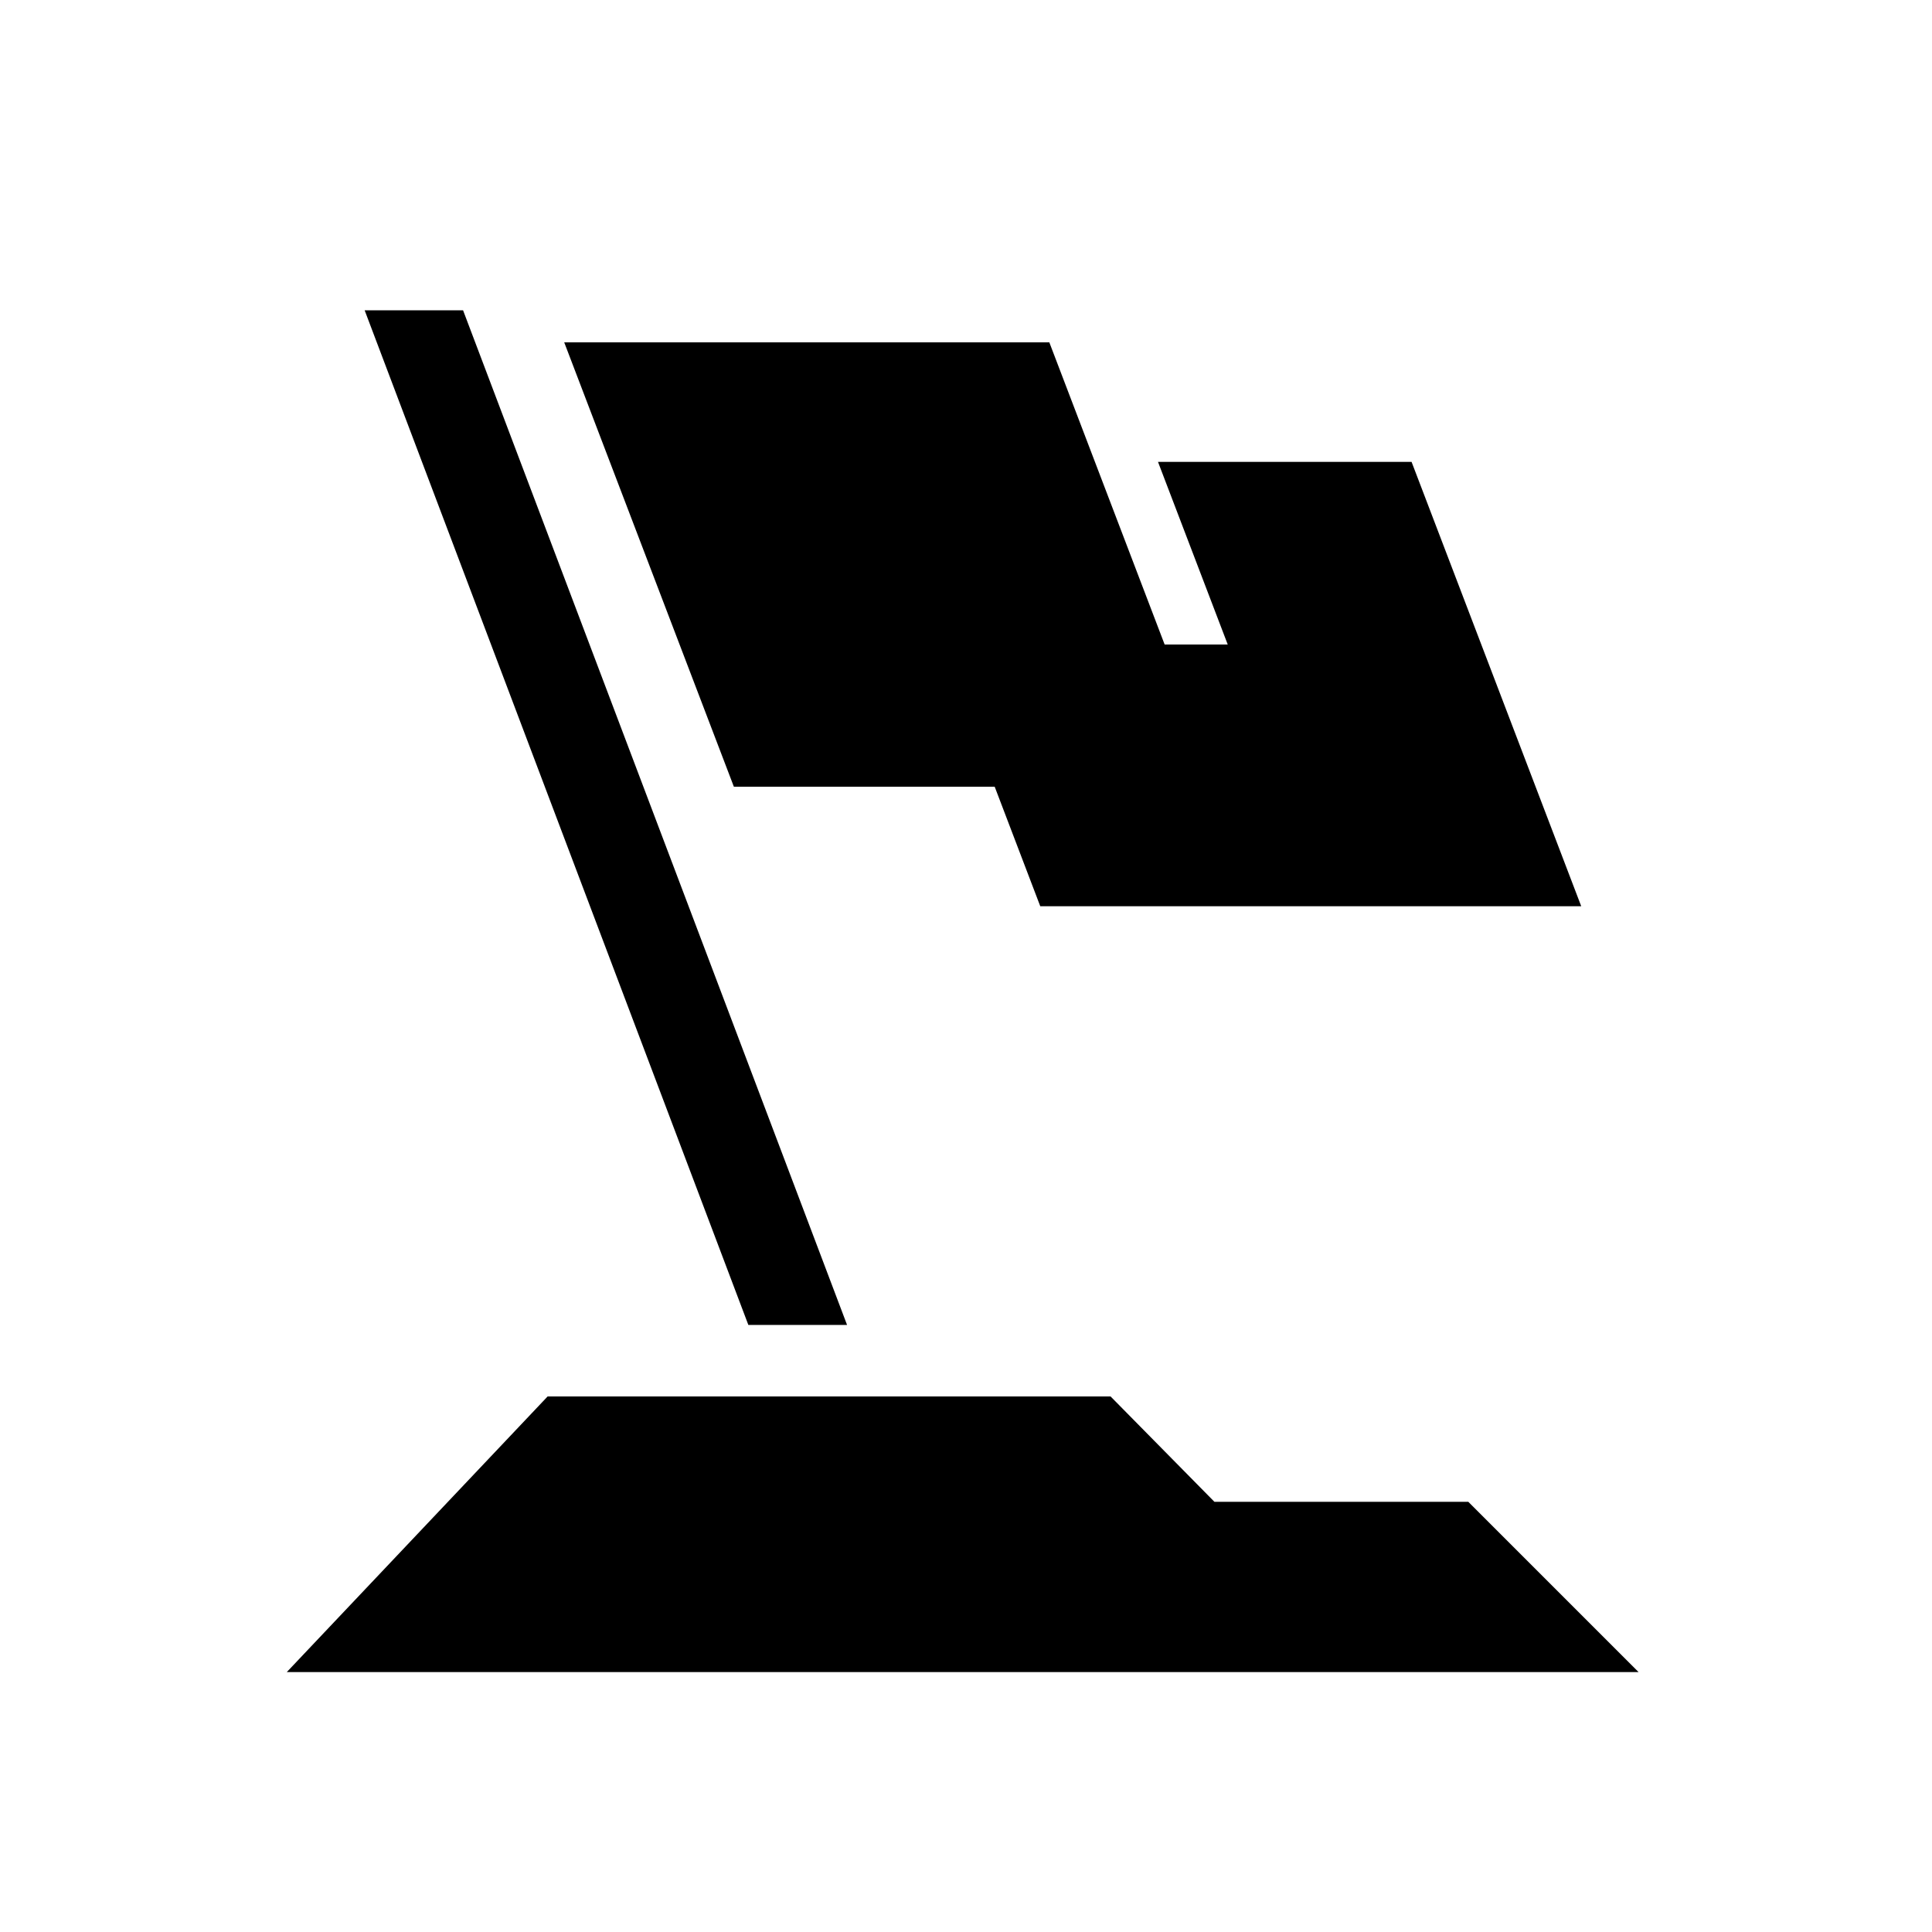 <svg xmlns="http://www.w3.org/2000/svg" aria-hidden="true" focusable="false" viewBox="0 0 64 64">
  <polygon class="cls-1" points="28.06 43.89 15.34 10.28 12.08 10.28 24.79 43.89 28.06 43.89"/>
  <polygon class="cls-1" points="48.64 49.75 40.23 49.75 36.79 46.26 18.14 46.26 9.5 55.39 13.82 55.39 45.78 55.39 54.28 55.39 48.64 49.75"/>
  <polygon class="cls-1" points="46.76 15.3 38.36 15.3 40.67 21.35 38.58 21.35 34.76 11.34 18.69 11.34 24.31 26.06 32.95 26.06 34.46 30.02 52.38 30.02 46.76 15.3"/>
</svg>